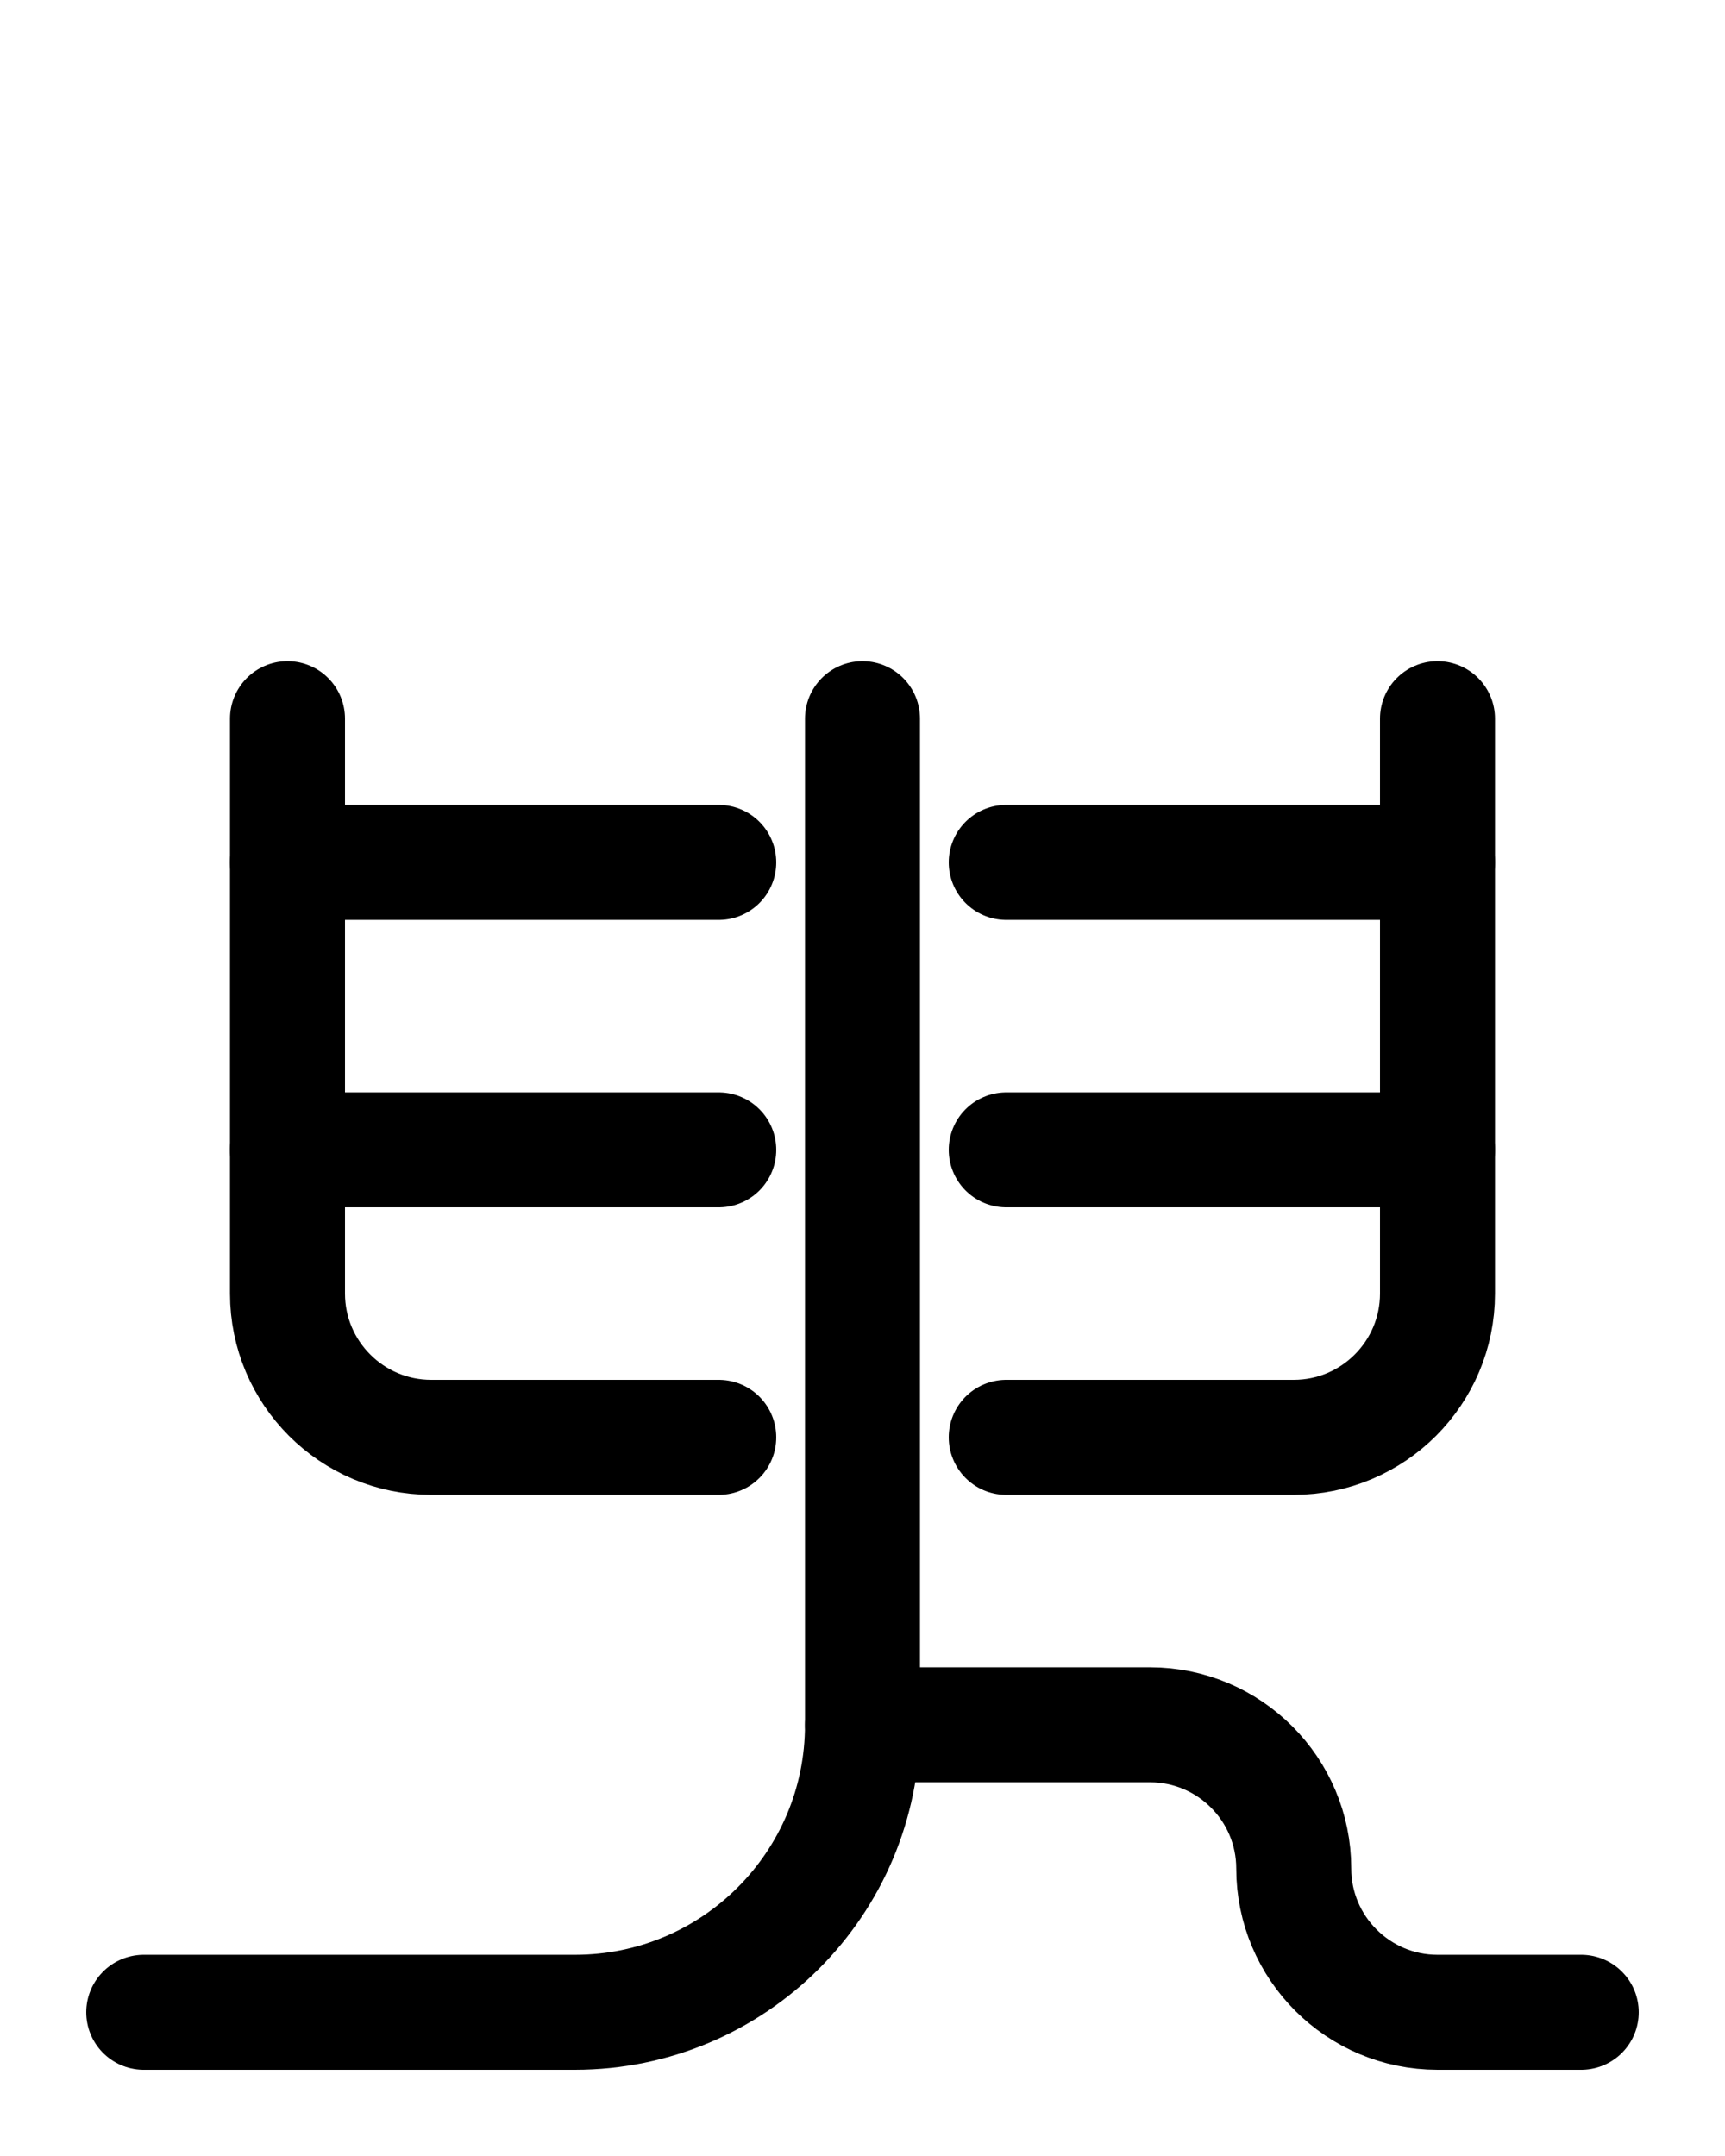 <?xml version="1.0" encoding="utf-8"?>
<!-- Generator: Adobe Illustrator 26.0.0, SVG Export Plug-In . SVG Version: 6.00 Build 0)  -->
<svg version="1.1" id="图层_1" xmlns="http://www.w3.org/2000/svg" xmlns:xlink="http://www.w3.org/1999/xlink" x="0px" y="0px"
	 viewBox="0 0 720 900" style="enable-background:new 0 0 720 900;" xml:space="preserve">
<style type="text/css">
	.st0{fill:none;stroke:#000000;stroke-width:48;stroke-linecap:round;stroke-linejoin:round;stroke-miterlimit:10;}
</style>
<path class="st0" d="M360,300v420c0,66.3-53.7,120-120,120H60"/>
<path class="st0" d="M300,600H180c-33.1,0-60-26.9-60-60V300"/>
<line class="st0" x1="300" y1="360" x2="120" y2="360"/>
<line class="st0" x1="120" y1="480" x2="300" y2="480"/>
<path class="st0" d="M420,600h120c33.1,0,60-26.9,60-60V300"/>
<line class="st0" x1="420" y1="360" x2="600" y2="360"/>
<line class="st0" x1="600" y1="480" x2="420" y2="480"/>
<path class="st0" d="M360,720h120c33.1,0,60,26.9,60,60l0,0c0,33.1,26.9,60,60,60h60"/>
</svg>
